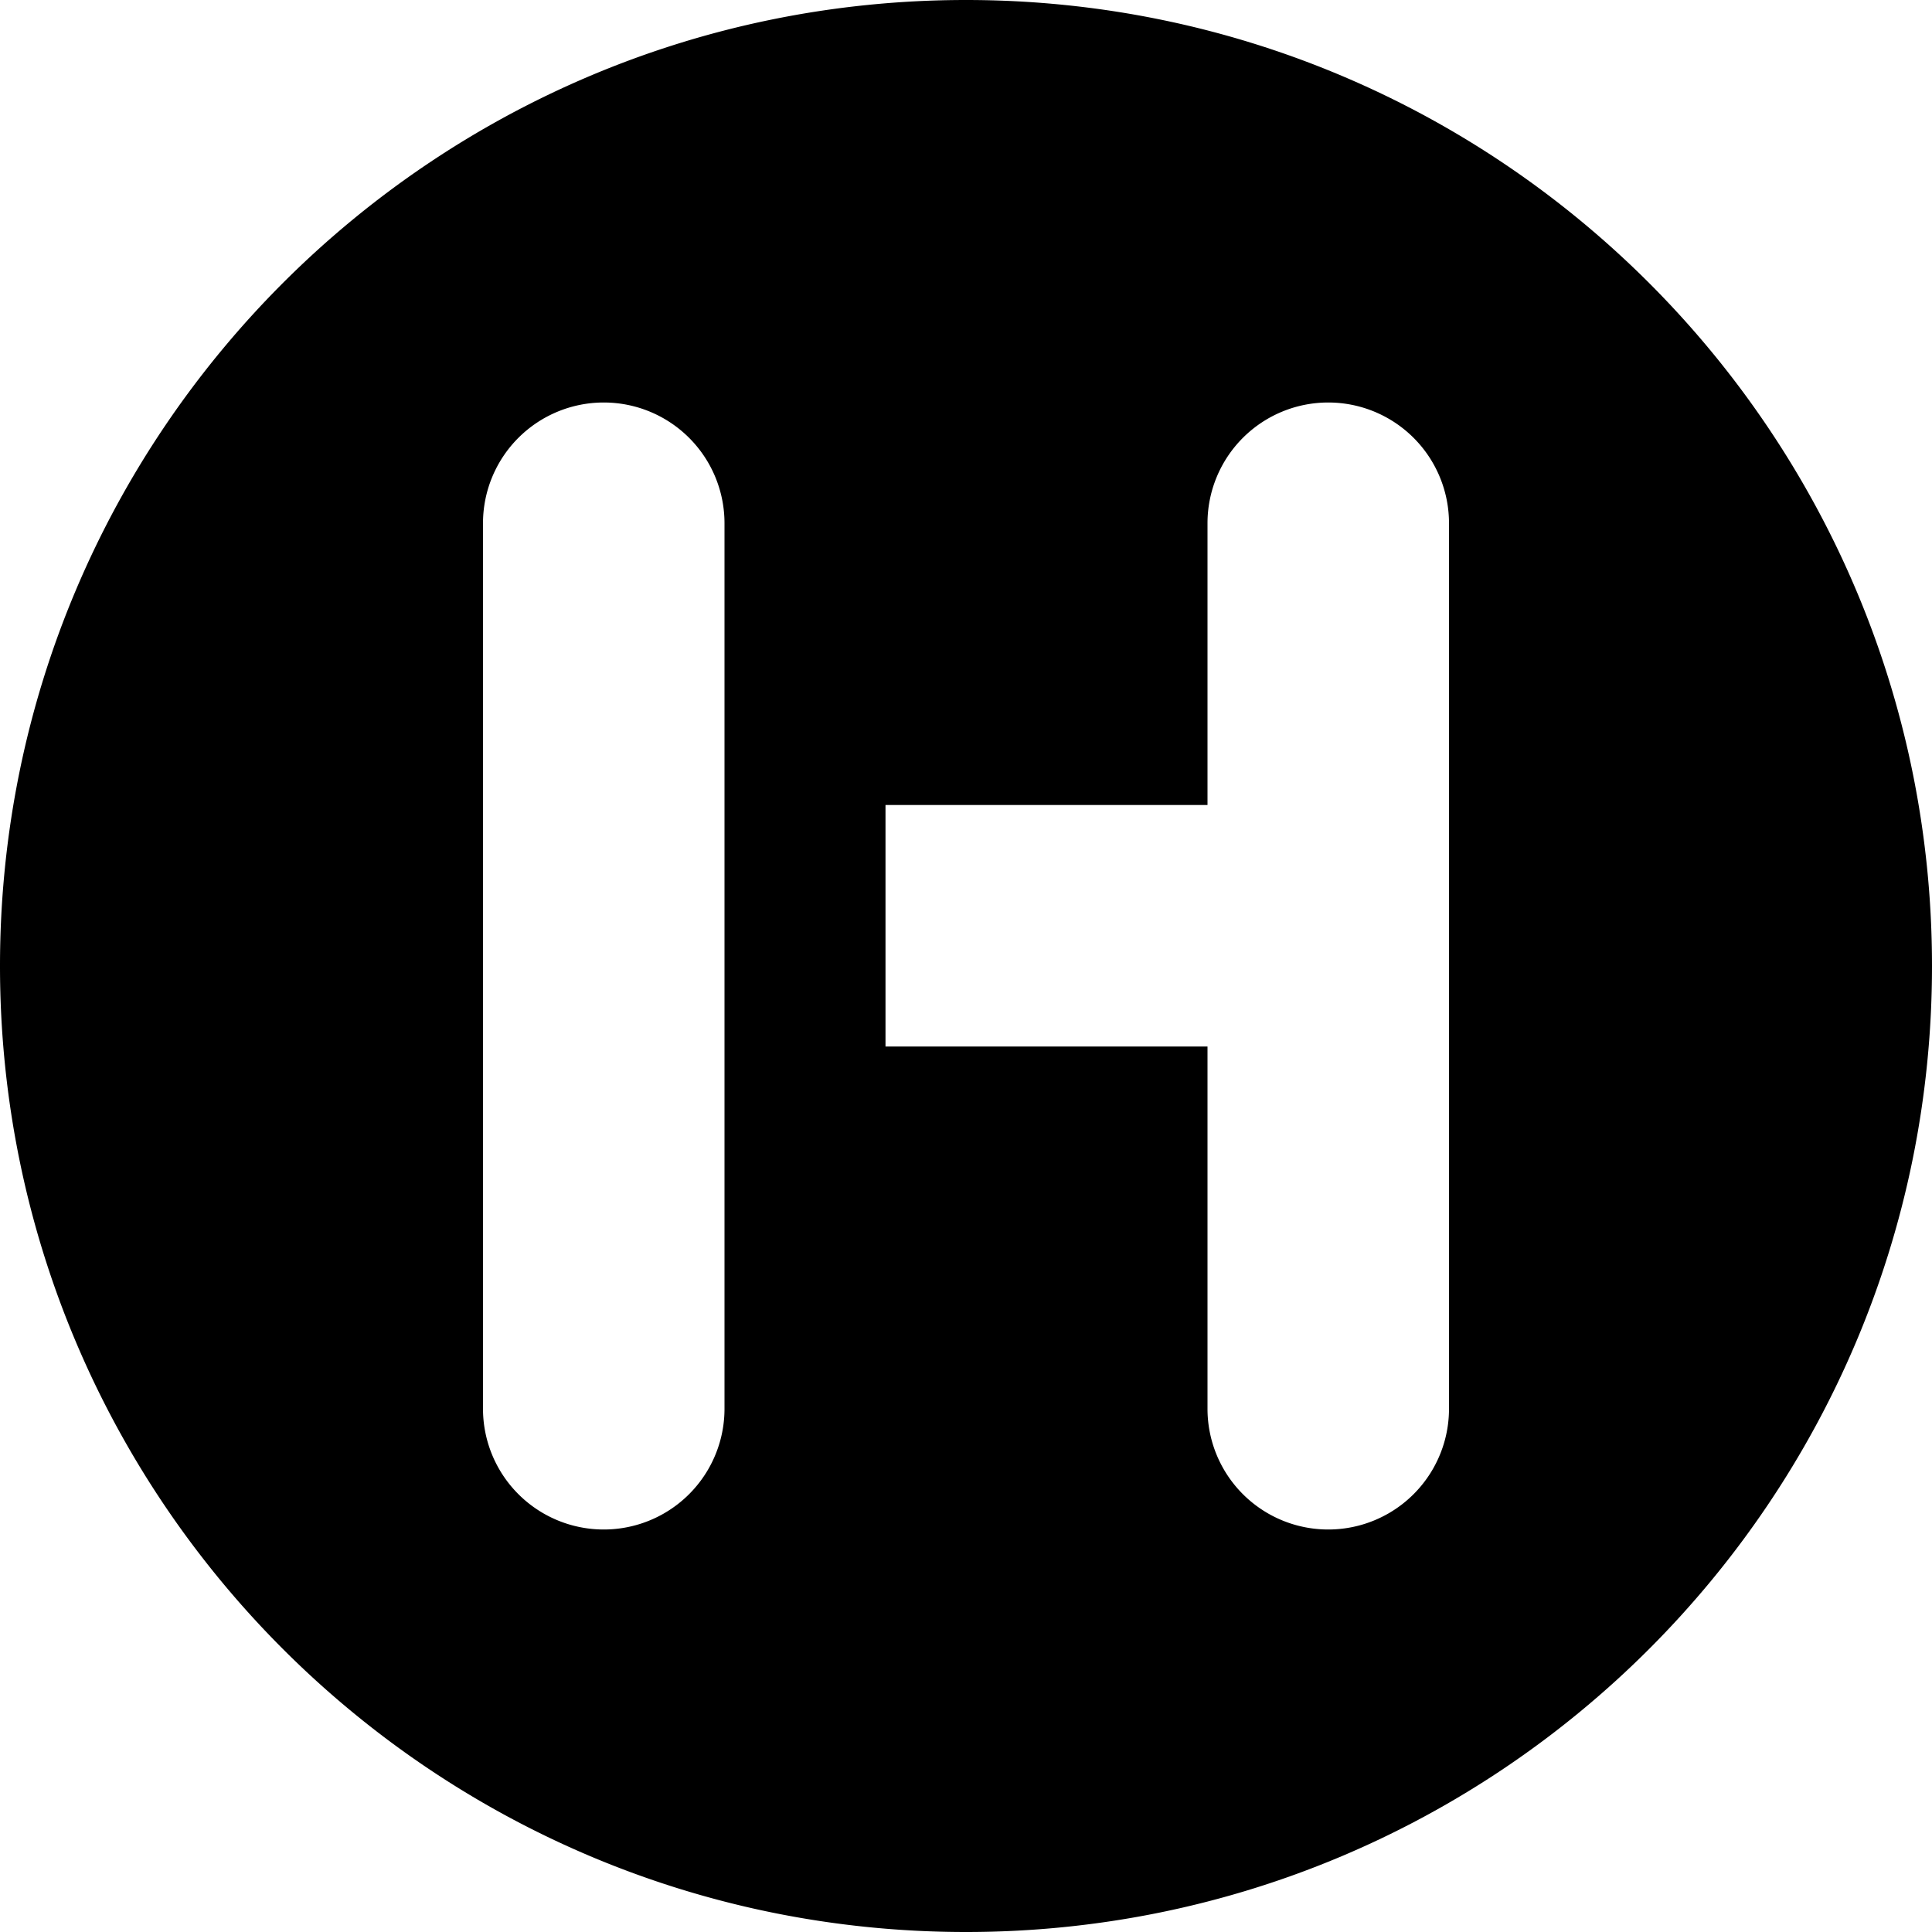 <svg xmlns="http://www.w3.org/2000/svg" width="24" height="24" fill="none"><path fill="currentColor" fill-rule="evenodd" d="M12 24c6.627 0 12-5.373 12-12S18.627 0 12 0 0 5.373 0 12s5.373 12 12 12M7.5 5A1.5 1.5 0 0 0 6 6.5v11a1.5 1.5 0 0 0 3 0v-11A1.5 1.5 0 0 0 7.5 5m9 0A1.5 1.5 0 0 0 15 6.5V10h-4v3h4v4.5a1.5 1.5 0 0 0 3 0v-11A1.5 1.5 0 0 0 16.5 5" clip-rule="evenodd"/></svg>